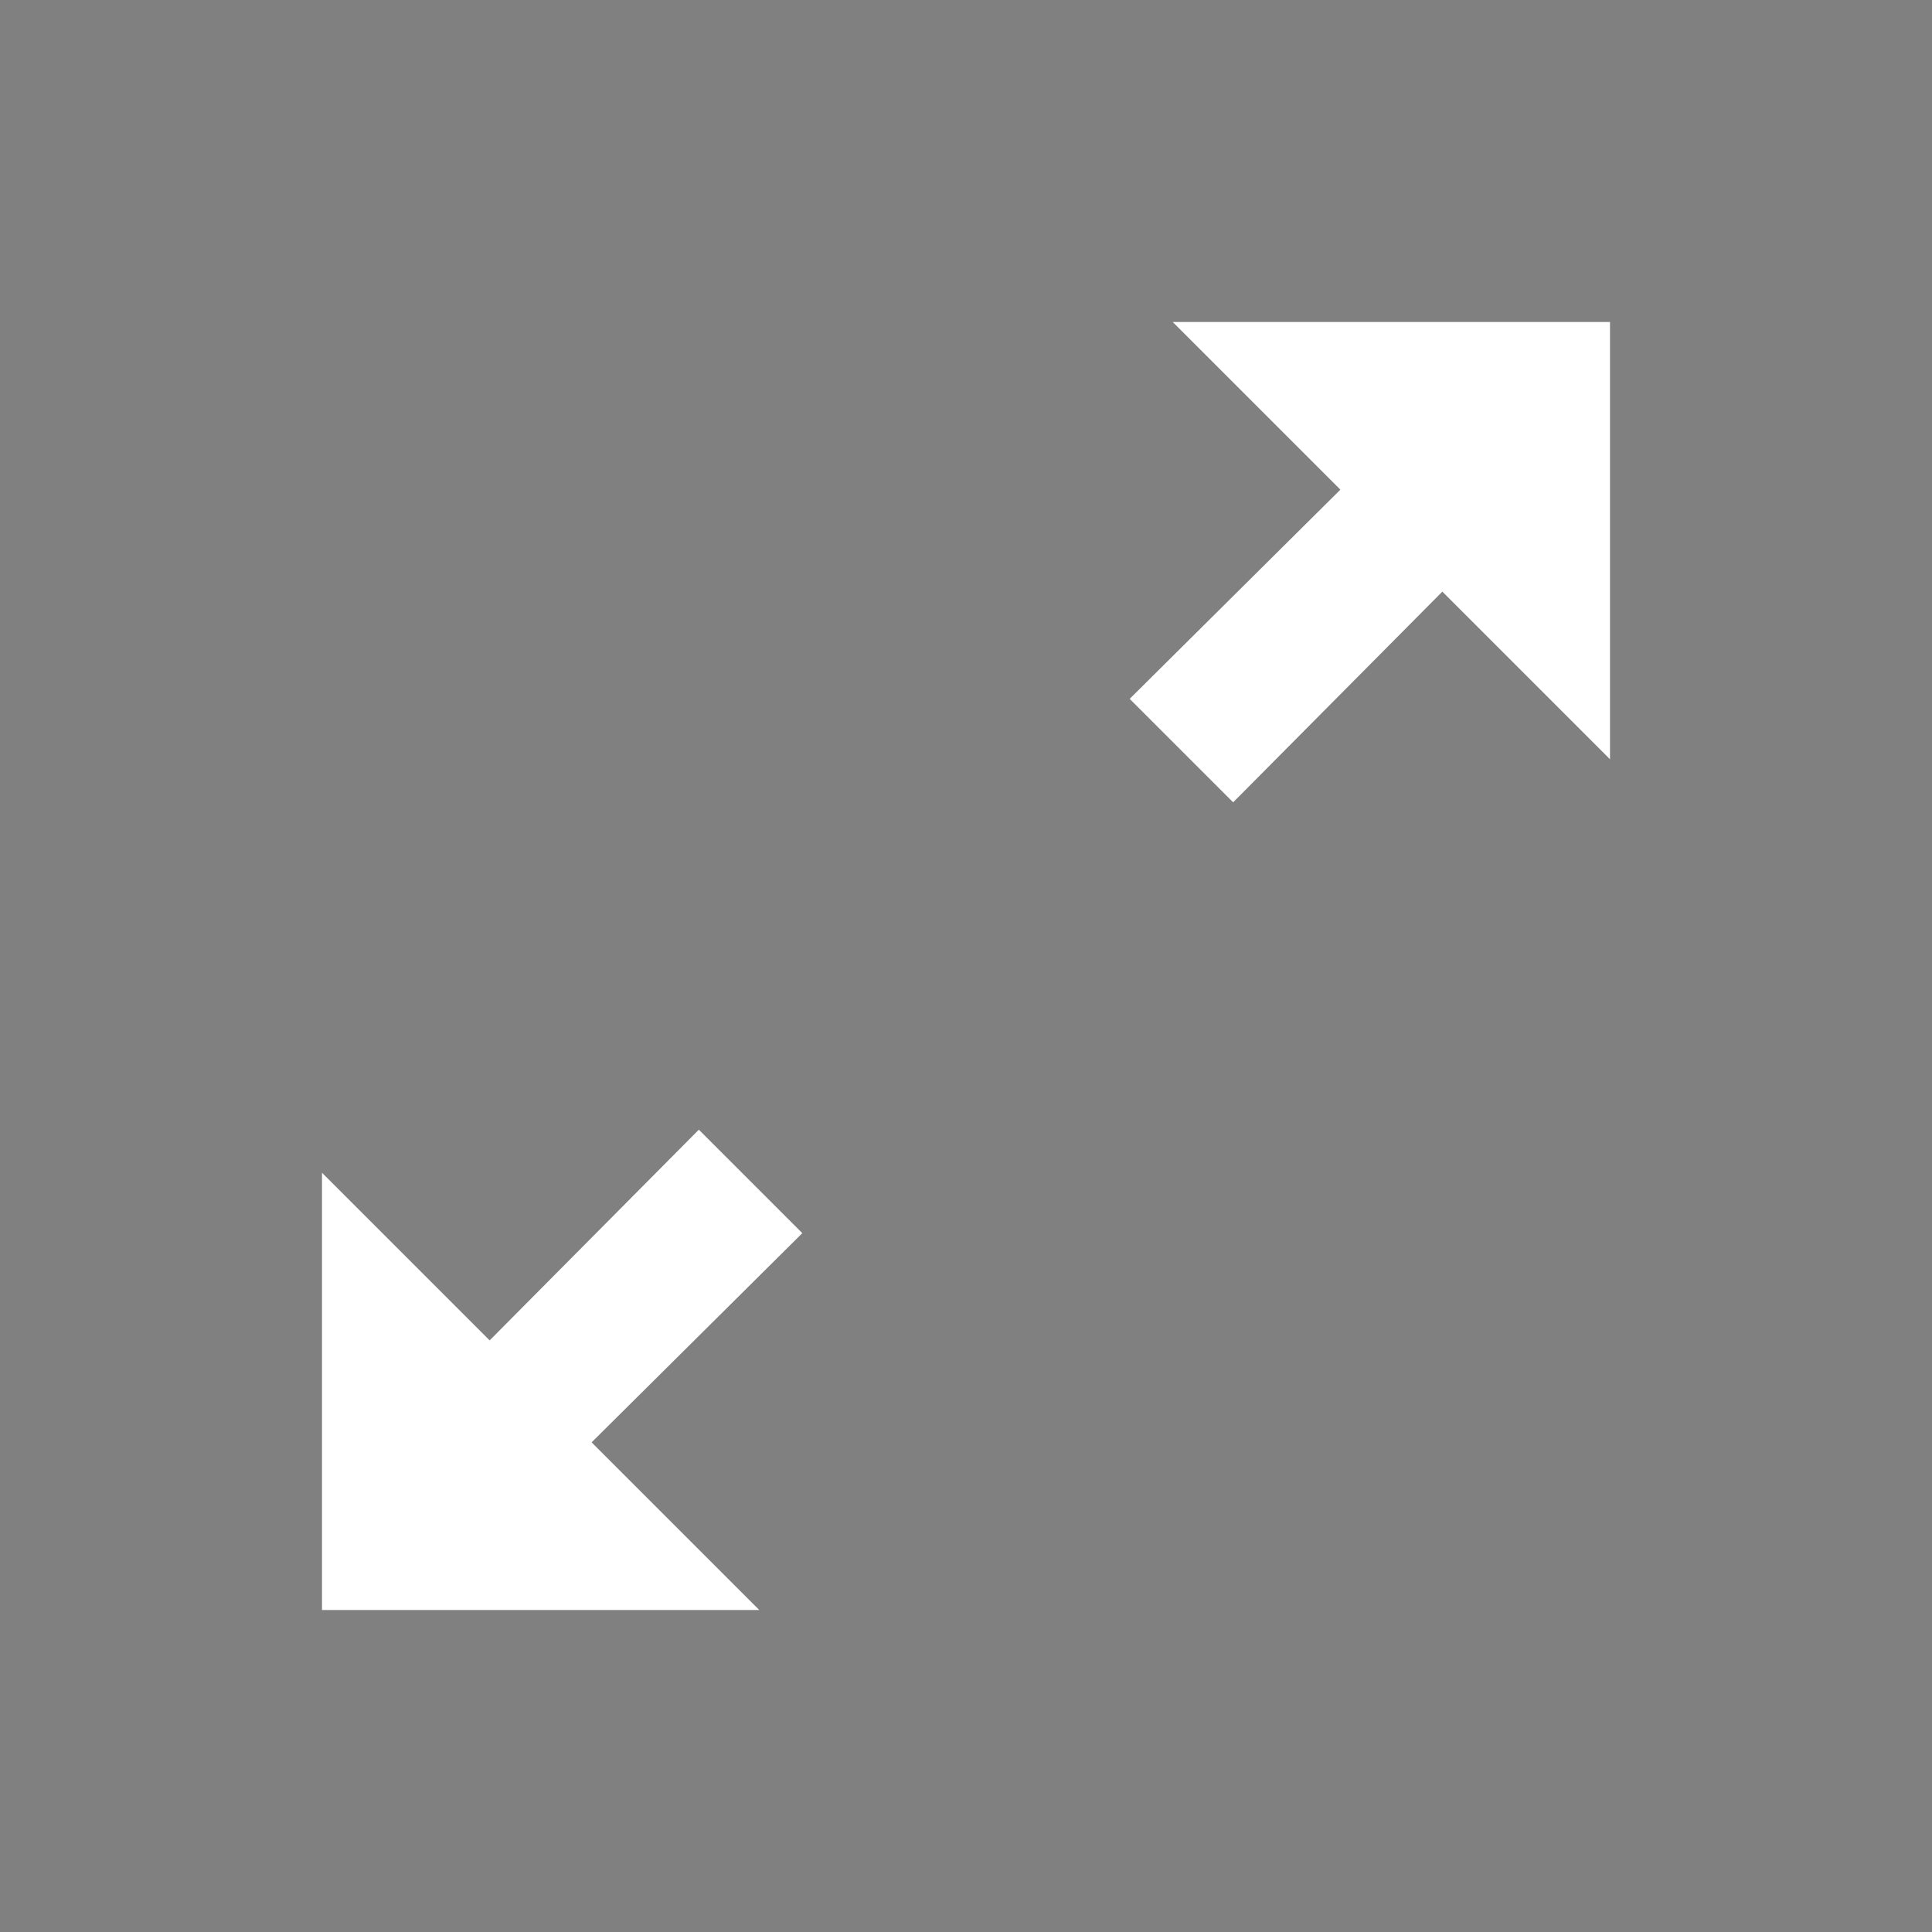 <svg width="18px" height="18px" viewBox="0 0 18 18" 
  xmlns="http://www.w3.org/2000/svg">
  <rect x="0" y="0" width="18" height="18" fill="#808080" stroke="none"/>
  <!-- plyr -->
  <!-- <polygon points="10 3 13.6 3 9.6 7 11 8.4 15 4.4 15 8 17 8 17 1 10 1"></polygon>
  <polygon points="7 9.6 3 13.6 3 10 1 10 1 17 8 17 8 15 4.4 15 8.4 11"></polygon> -->
  <!-- uiza -->
  <g id="Page-1" stroke="none" stroke-width="1" fill="none" fill-rule="evenodd">
    <g id="scale">
      <polygon id="Stroke-1" stroke-opacity="0.008" stroke="#000000" stroke-width="1.33333335e-11" points="0 0 18 0 18 18 0 18"></polygon>
      <path d="M10.926,3 L12.488,4.562 L10.525,6.511 L11.489,7.475 L13.438,5.512 L15,7.074 L15,3 L10.926,3 Z M7.074,15 L5.512,13.438 L7.475,11.489 L6.511,10.525 L4.562,12.488 L3,10.926 L3,15 L7.074,15 Z" id="Fill-2" fill="#FFFFFF" fill-rule="nonzero"></path>
    </g>
  </g>
</svg>